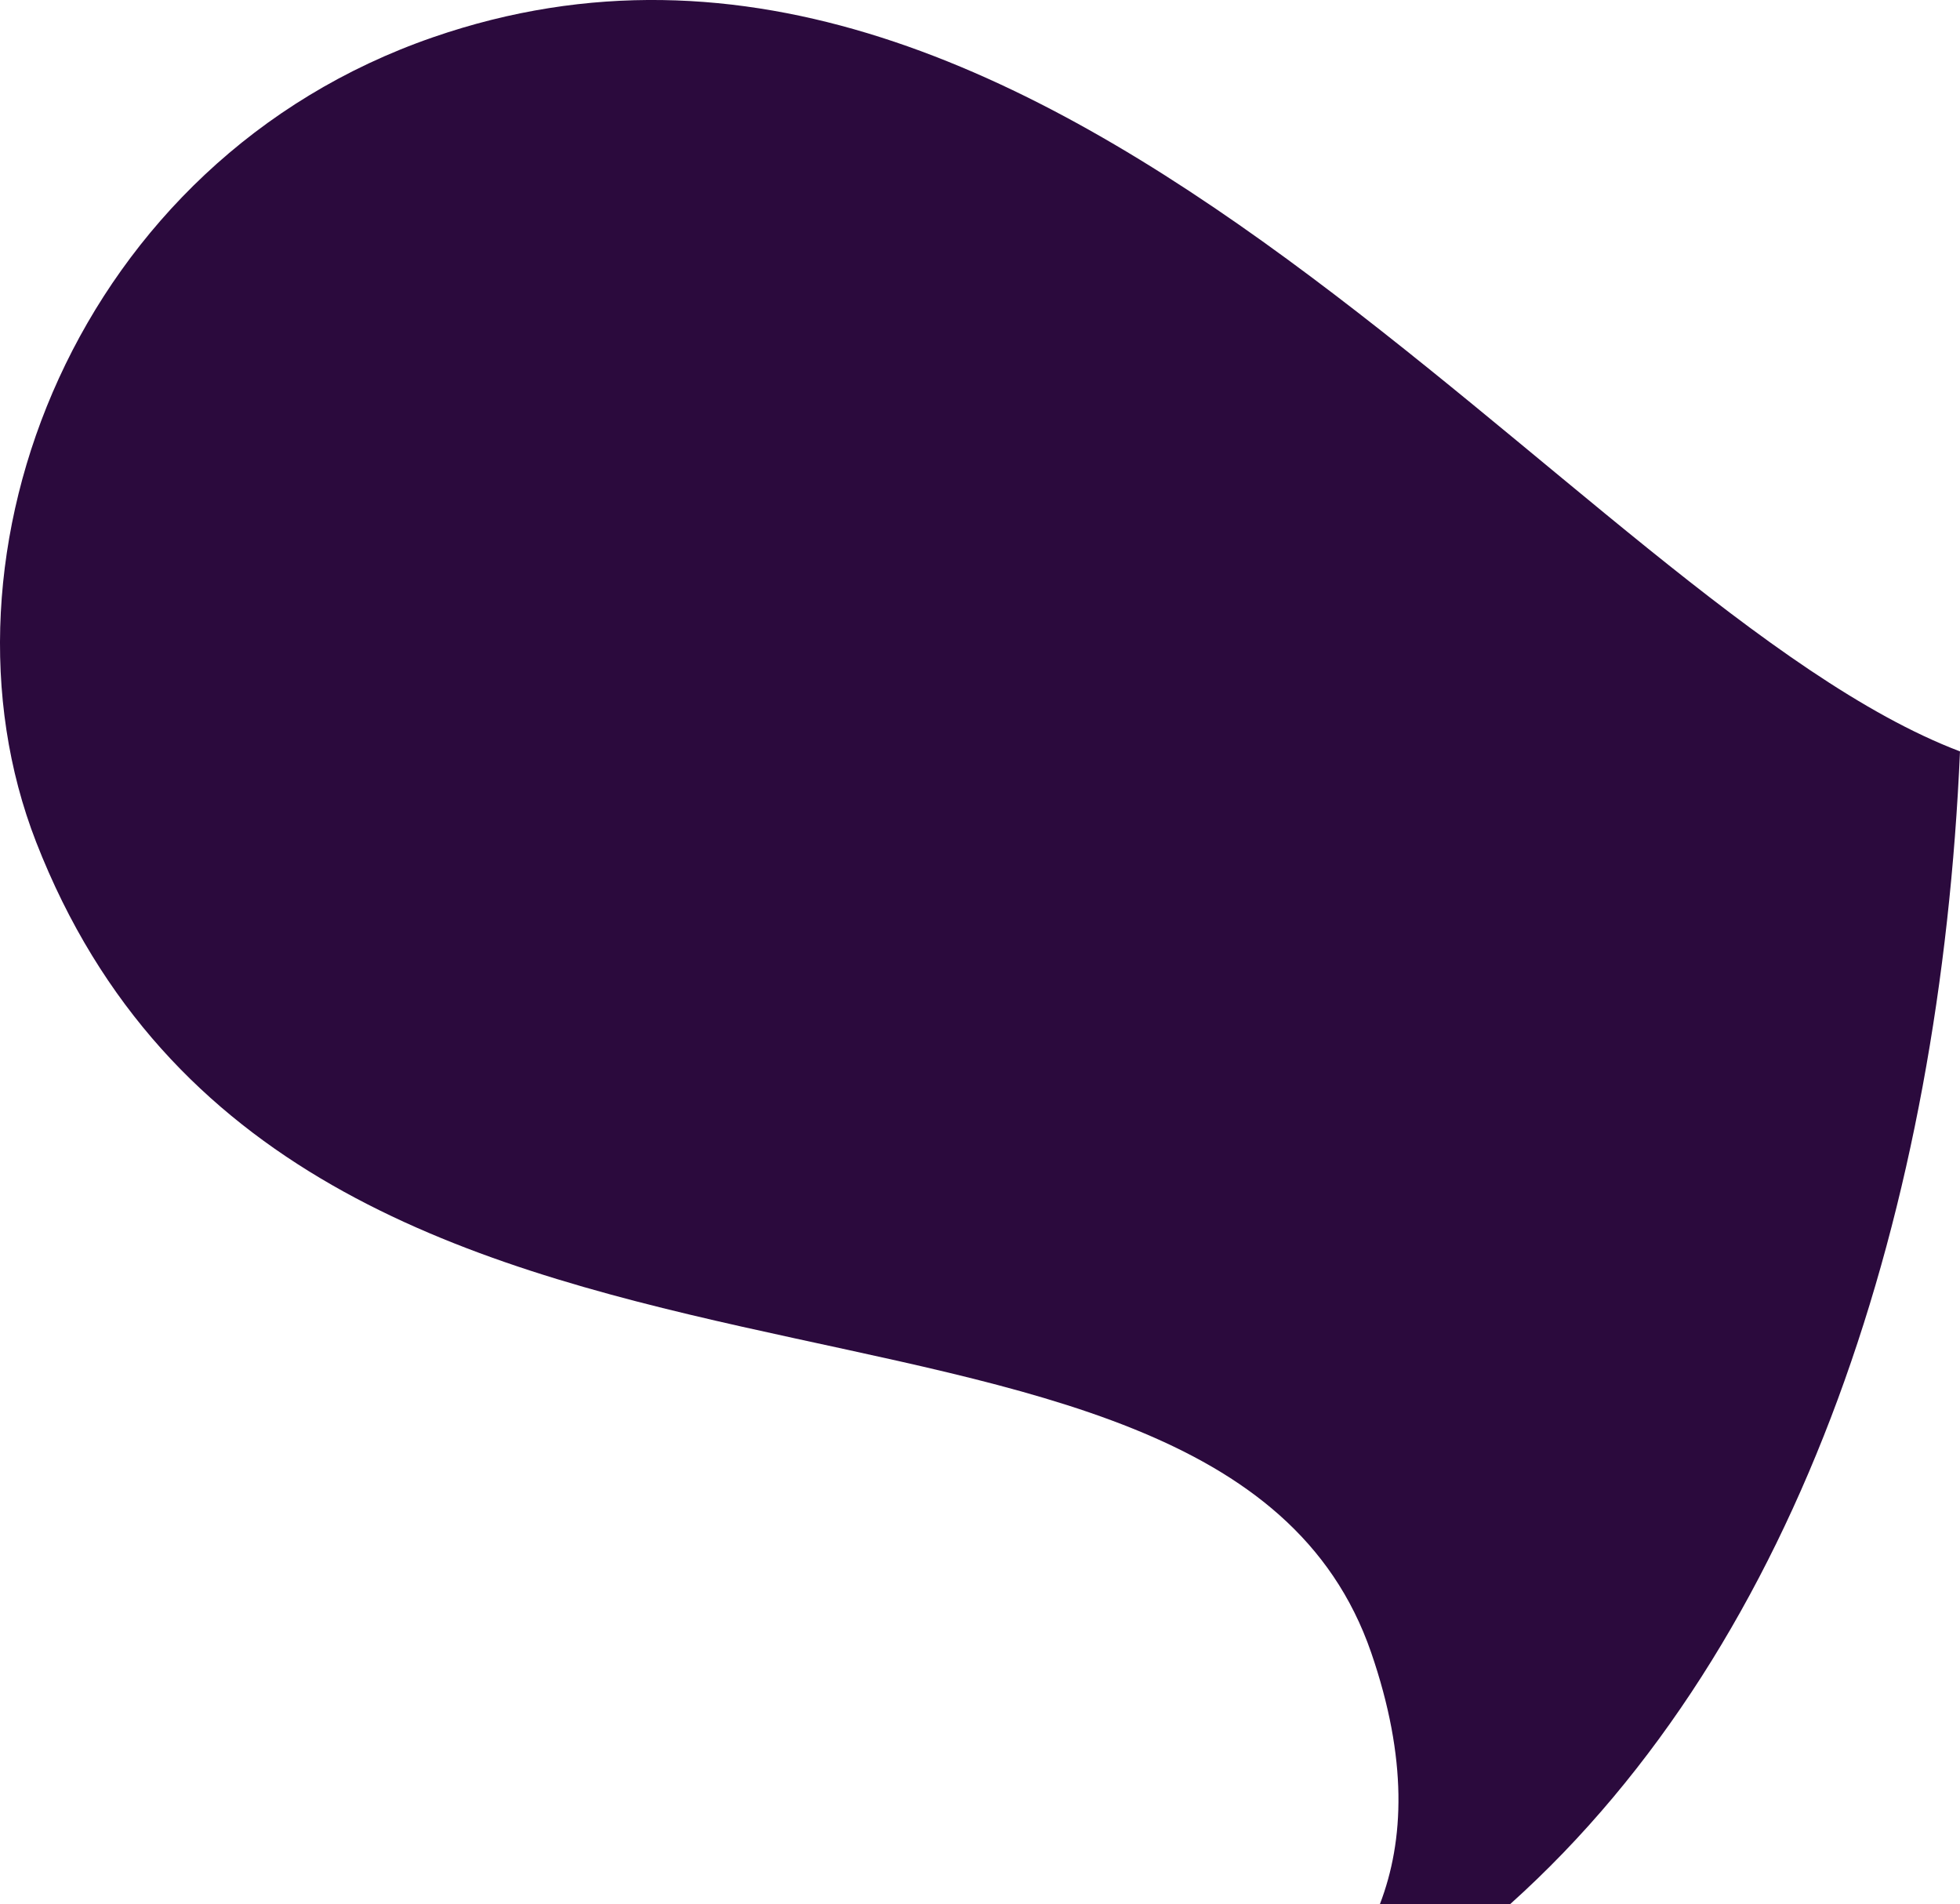<svg id="Layer_1" data-name="Layer 1" xmlns="http://www.w3.org/2000/svg" viewBox="0 0 312.46 303.47"><defs><style>.cls-1{fill:#2b0a3d;}</style></defs><title>Fixed_Shape_7_DeepPurple_RGB</title><path class="cls-1" d="M312.46,119.76C251.32,96.54,168.53-28.41,69.06,5.93,12.21,25.56-12.08,88.44,5.76,134.2c41.19,105.68,188,57.28,212.82,129.16,5.86,17,5.28,30,1.41,40.1h20.78C287.53,261.49,309.31,192.22,312.46,119.76Z"/></svg>